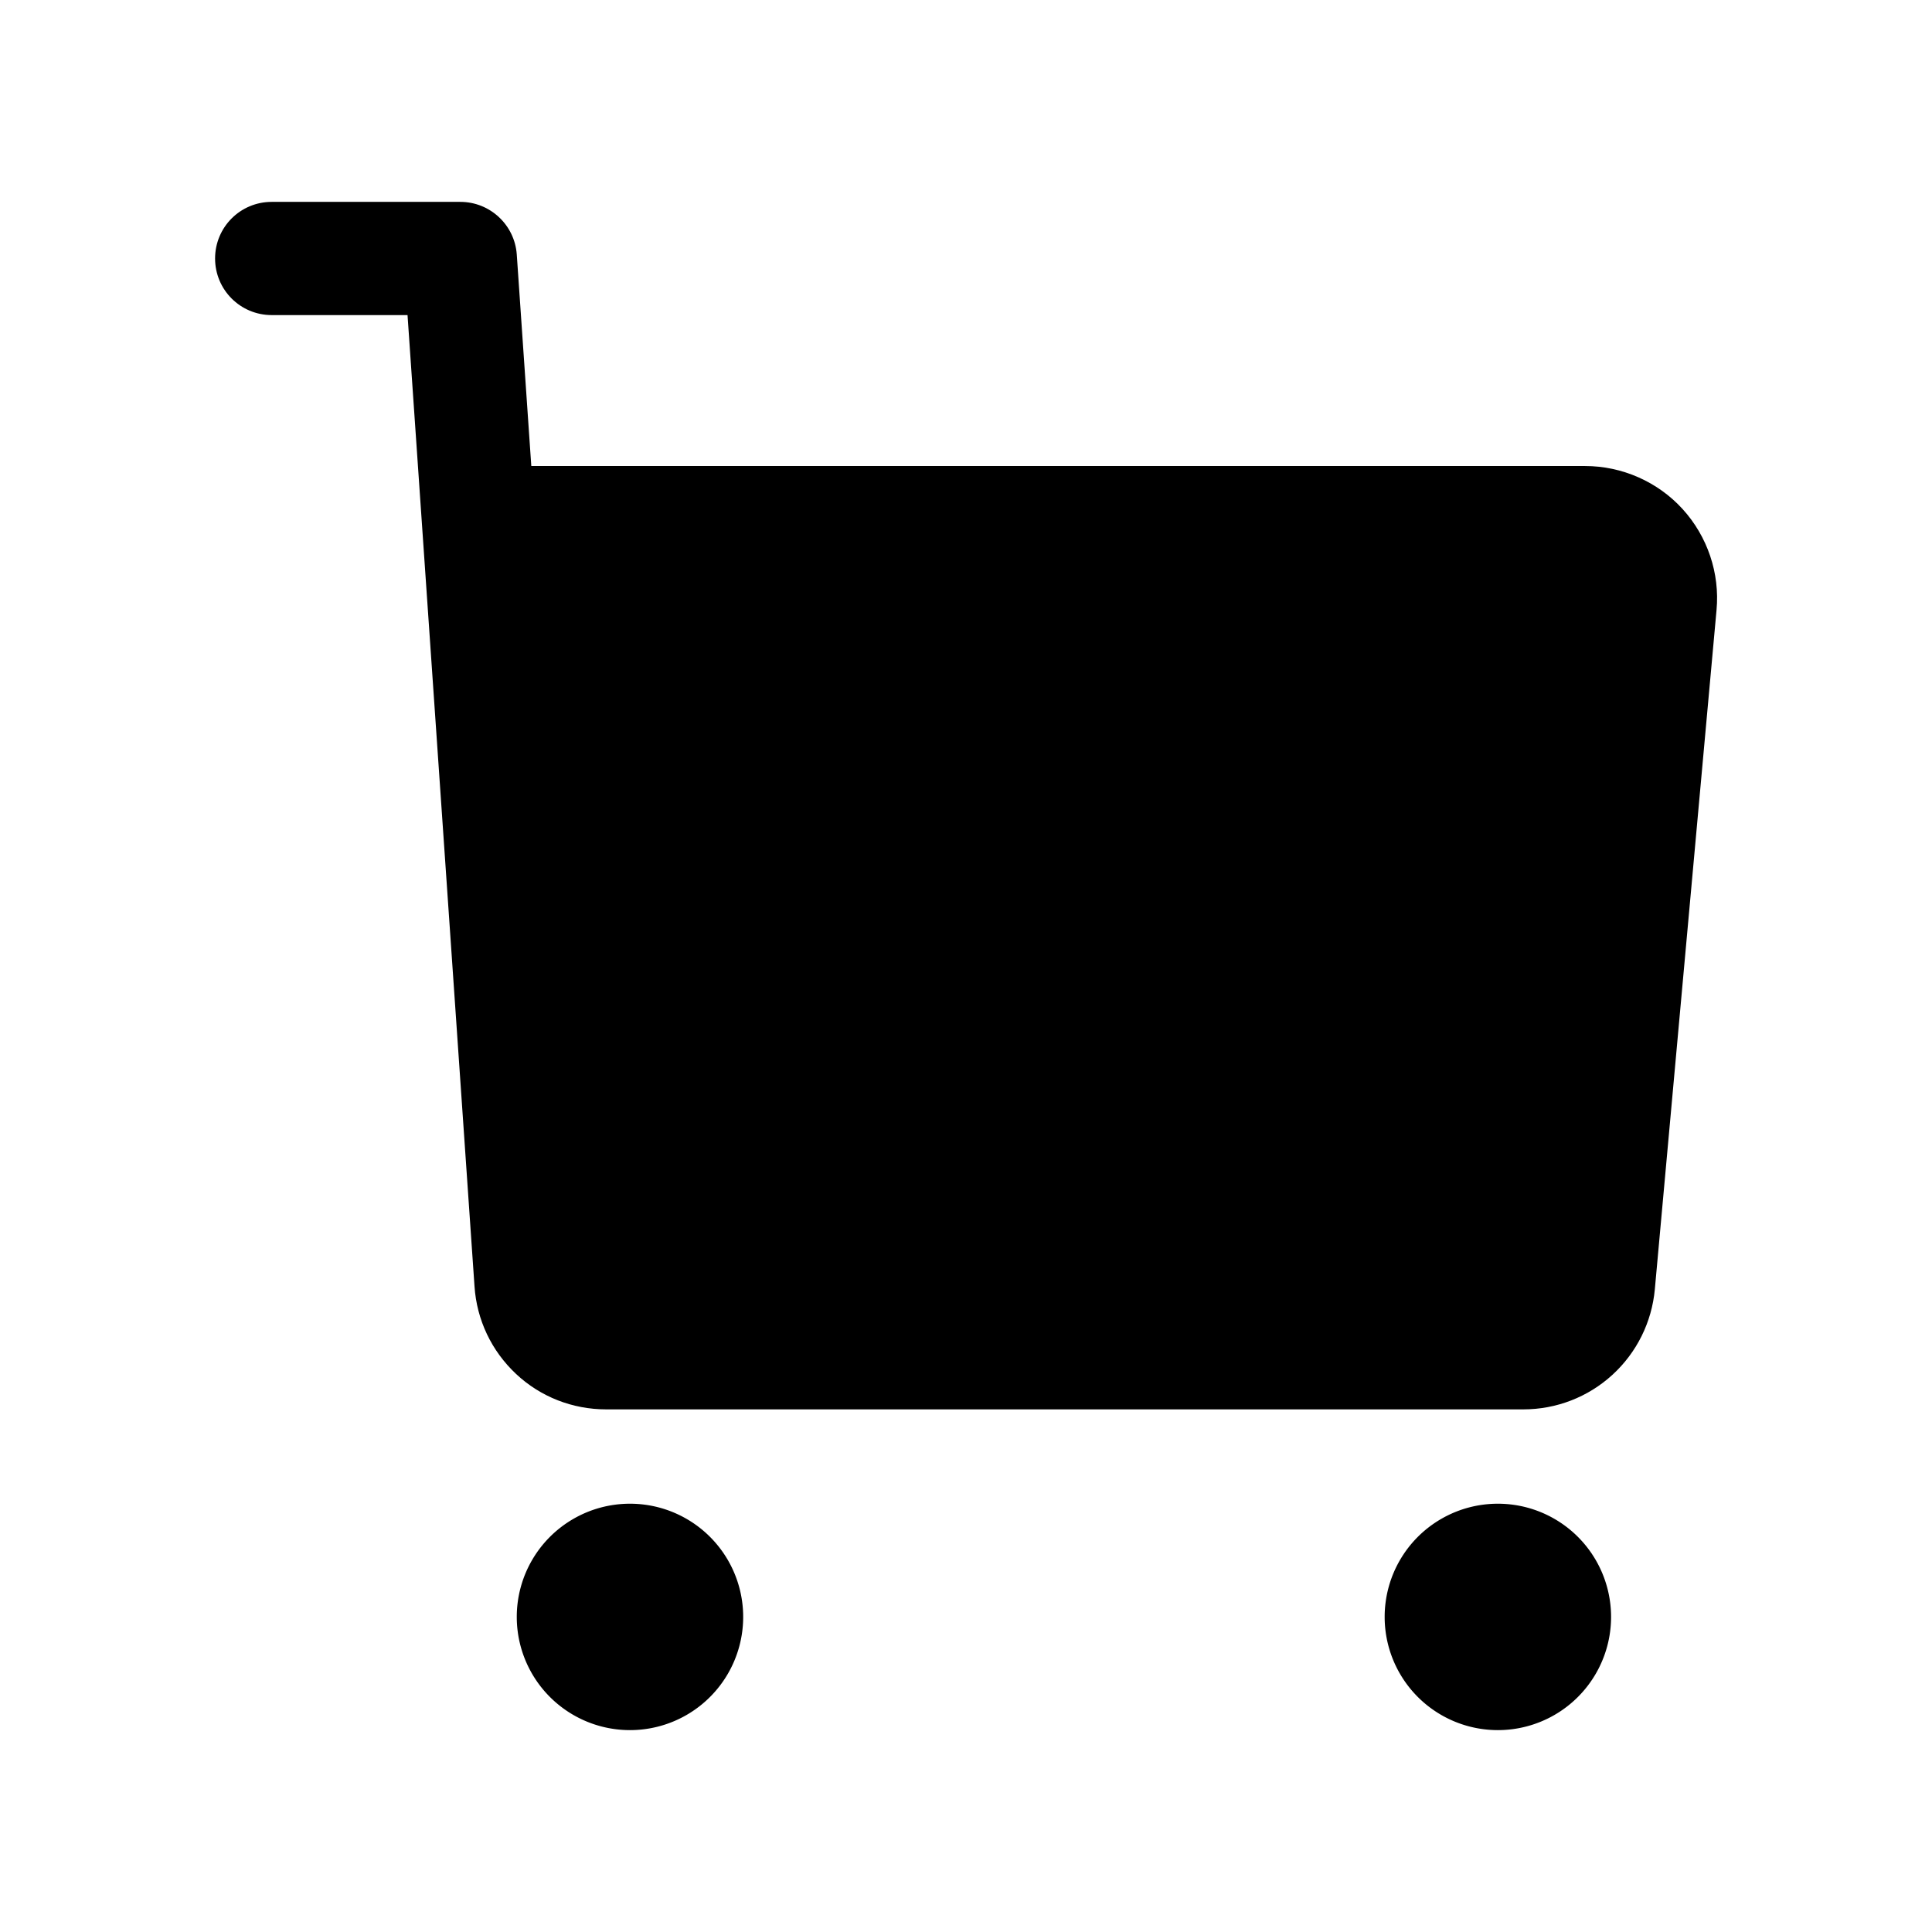 <?xml version="1.0" standalone="no"?><!DOCTYPE svg PUBLIC "-//W3C//DTD SVG 1.1//EN" "http://www.w3.org/Graphics/SVG/1.1/DTD/svg11.dtd"><svg t="1586920776992" class="icon" viewBox="0 0 1024 1024" version="1.1" xmlns="http://www.w3.org/2000/svg" p-id="1258" xmlns:xlink="http://www.w3.org/1999/xlink" width="200" height="200"><defs><style type="text/css"></style></defs><path d="M333.9 857m-60 0a60 60 0 1 0 120 0 60 60 0 1 0-120 0Z" p-id="1259"></path><path d="M793.9 857m-60 0a60 60 0 1 0 120 0 60 60 0 1 0-120 0Z" p-id="1260"></path><path d="M891.8 269.8c-13.2-14.5-32.1-22.8-51.7-22.8H281.6l-7.7-112.1c-1.1-15.7-14.2-27.9-29.9-27.9H144c-16.6 0-30 13.4-30 30s13.4 30 30 30h72l35.5 514.8c1.2 17.8 9 34.2 22 46.4s30 18.8 47.8 18.8h486.1c17.5 0 34.3-6.5 47.2-18.3 12.9-11.8 20.9-27.9 22.5-45.4l32.7-360c1.8-19.5-4.8-39-18-53.5z" p-id="1261"></path></svg>
